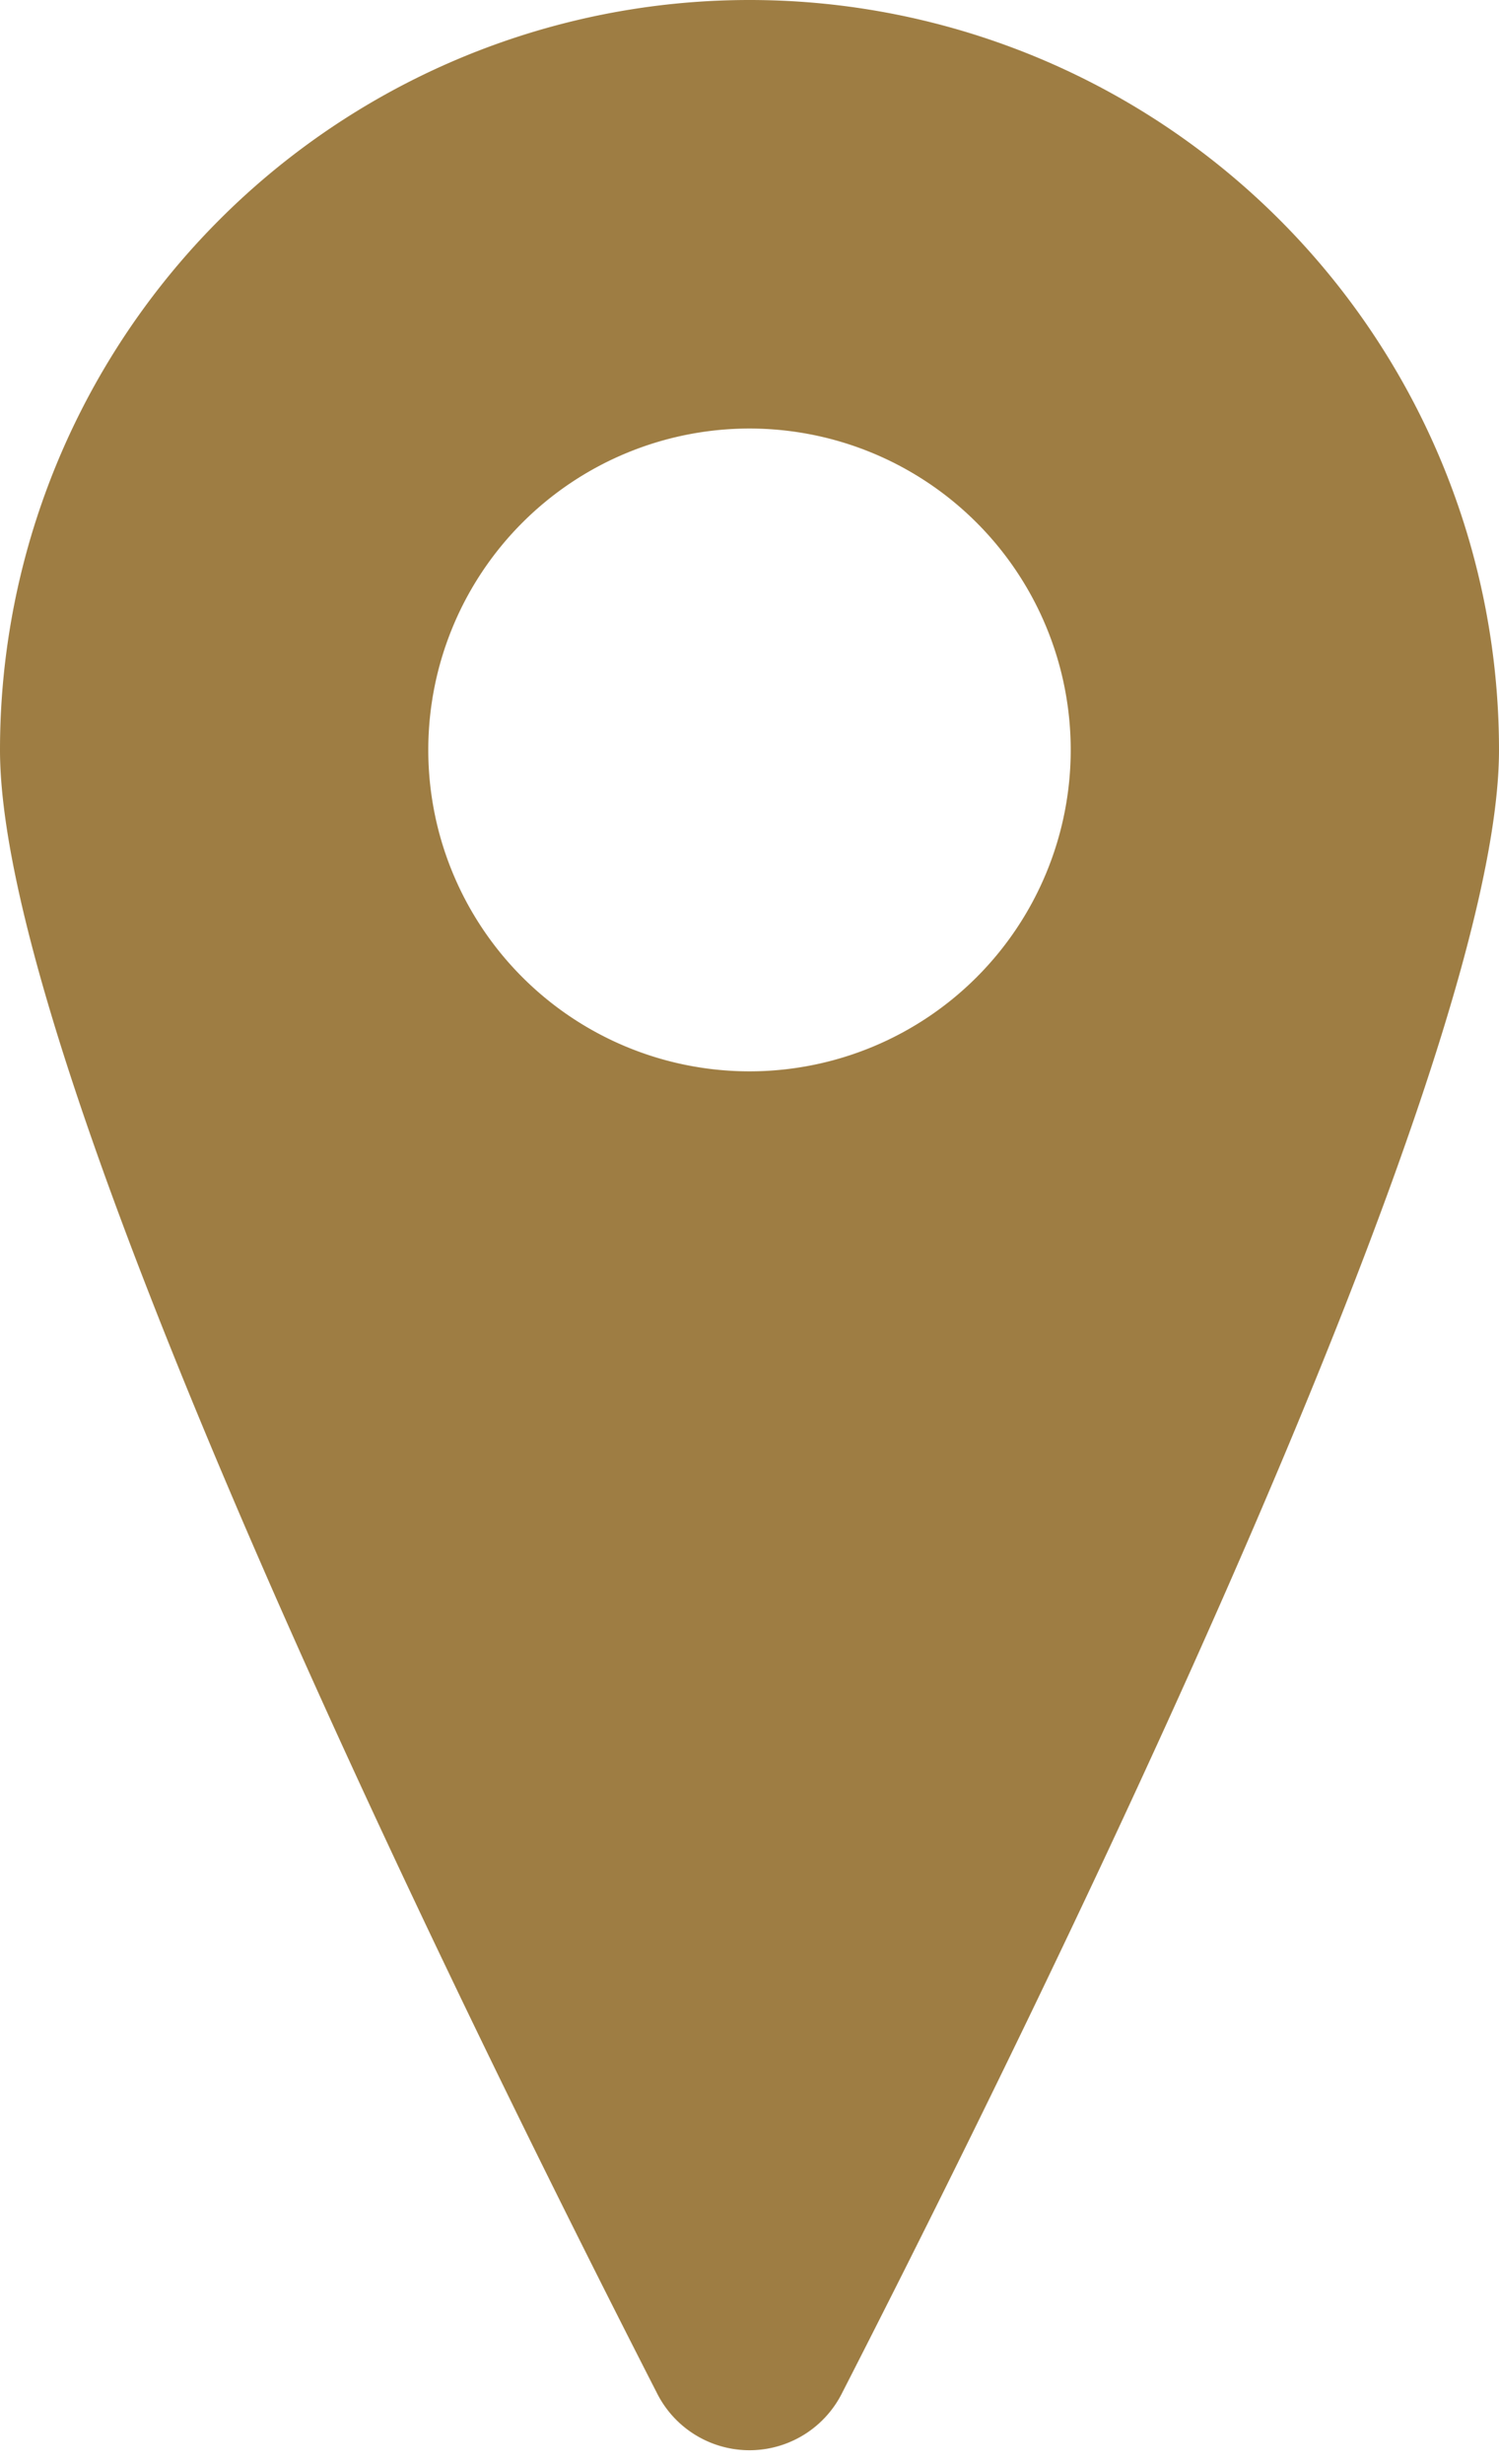 <svg width="14" height="23" fill="none" xmlns="http://www.w3.org/2000/svg"><path fill-rule="evenodd" clip-rule="evenodd" d="M7.865 22.336C9.738 18.676 14 10.016 14 7A7 7 0 1 0 0 7c0 3.017 4.262 11.677 6.135 15.336a.967.967 0 0 0 1.73 0ZM7 10a3 3 0 1 0 0-6 3 3 0 0 0 0 6Z" fill="#9E7D43"/></svg>
